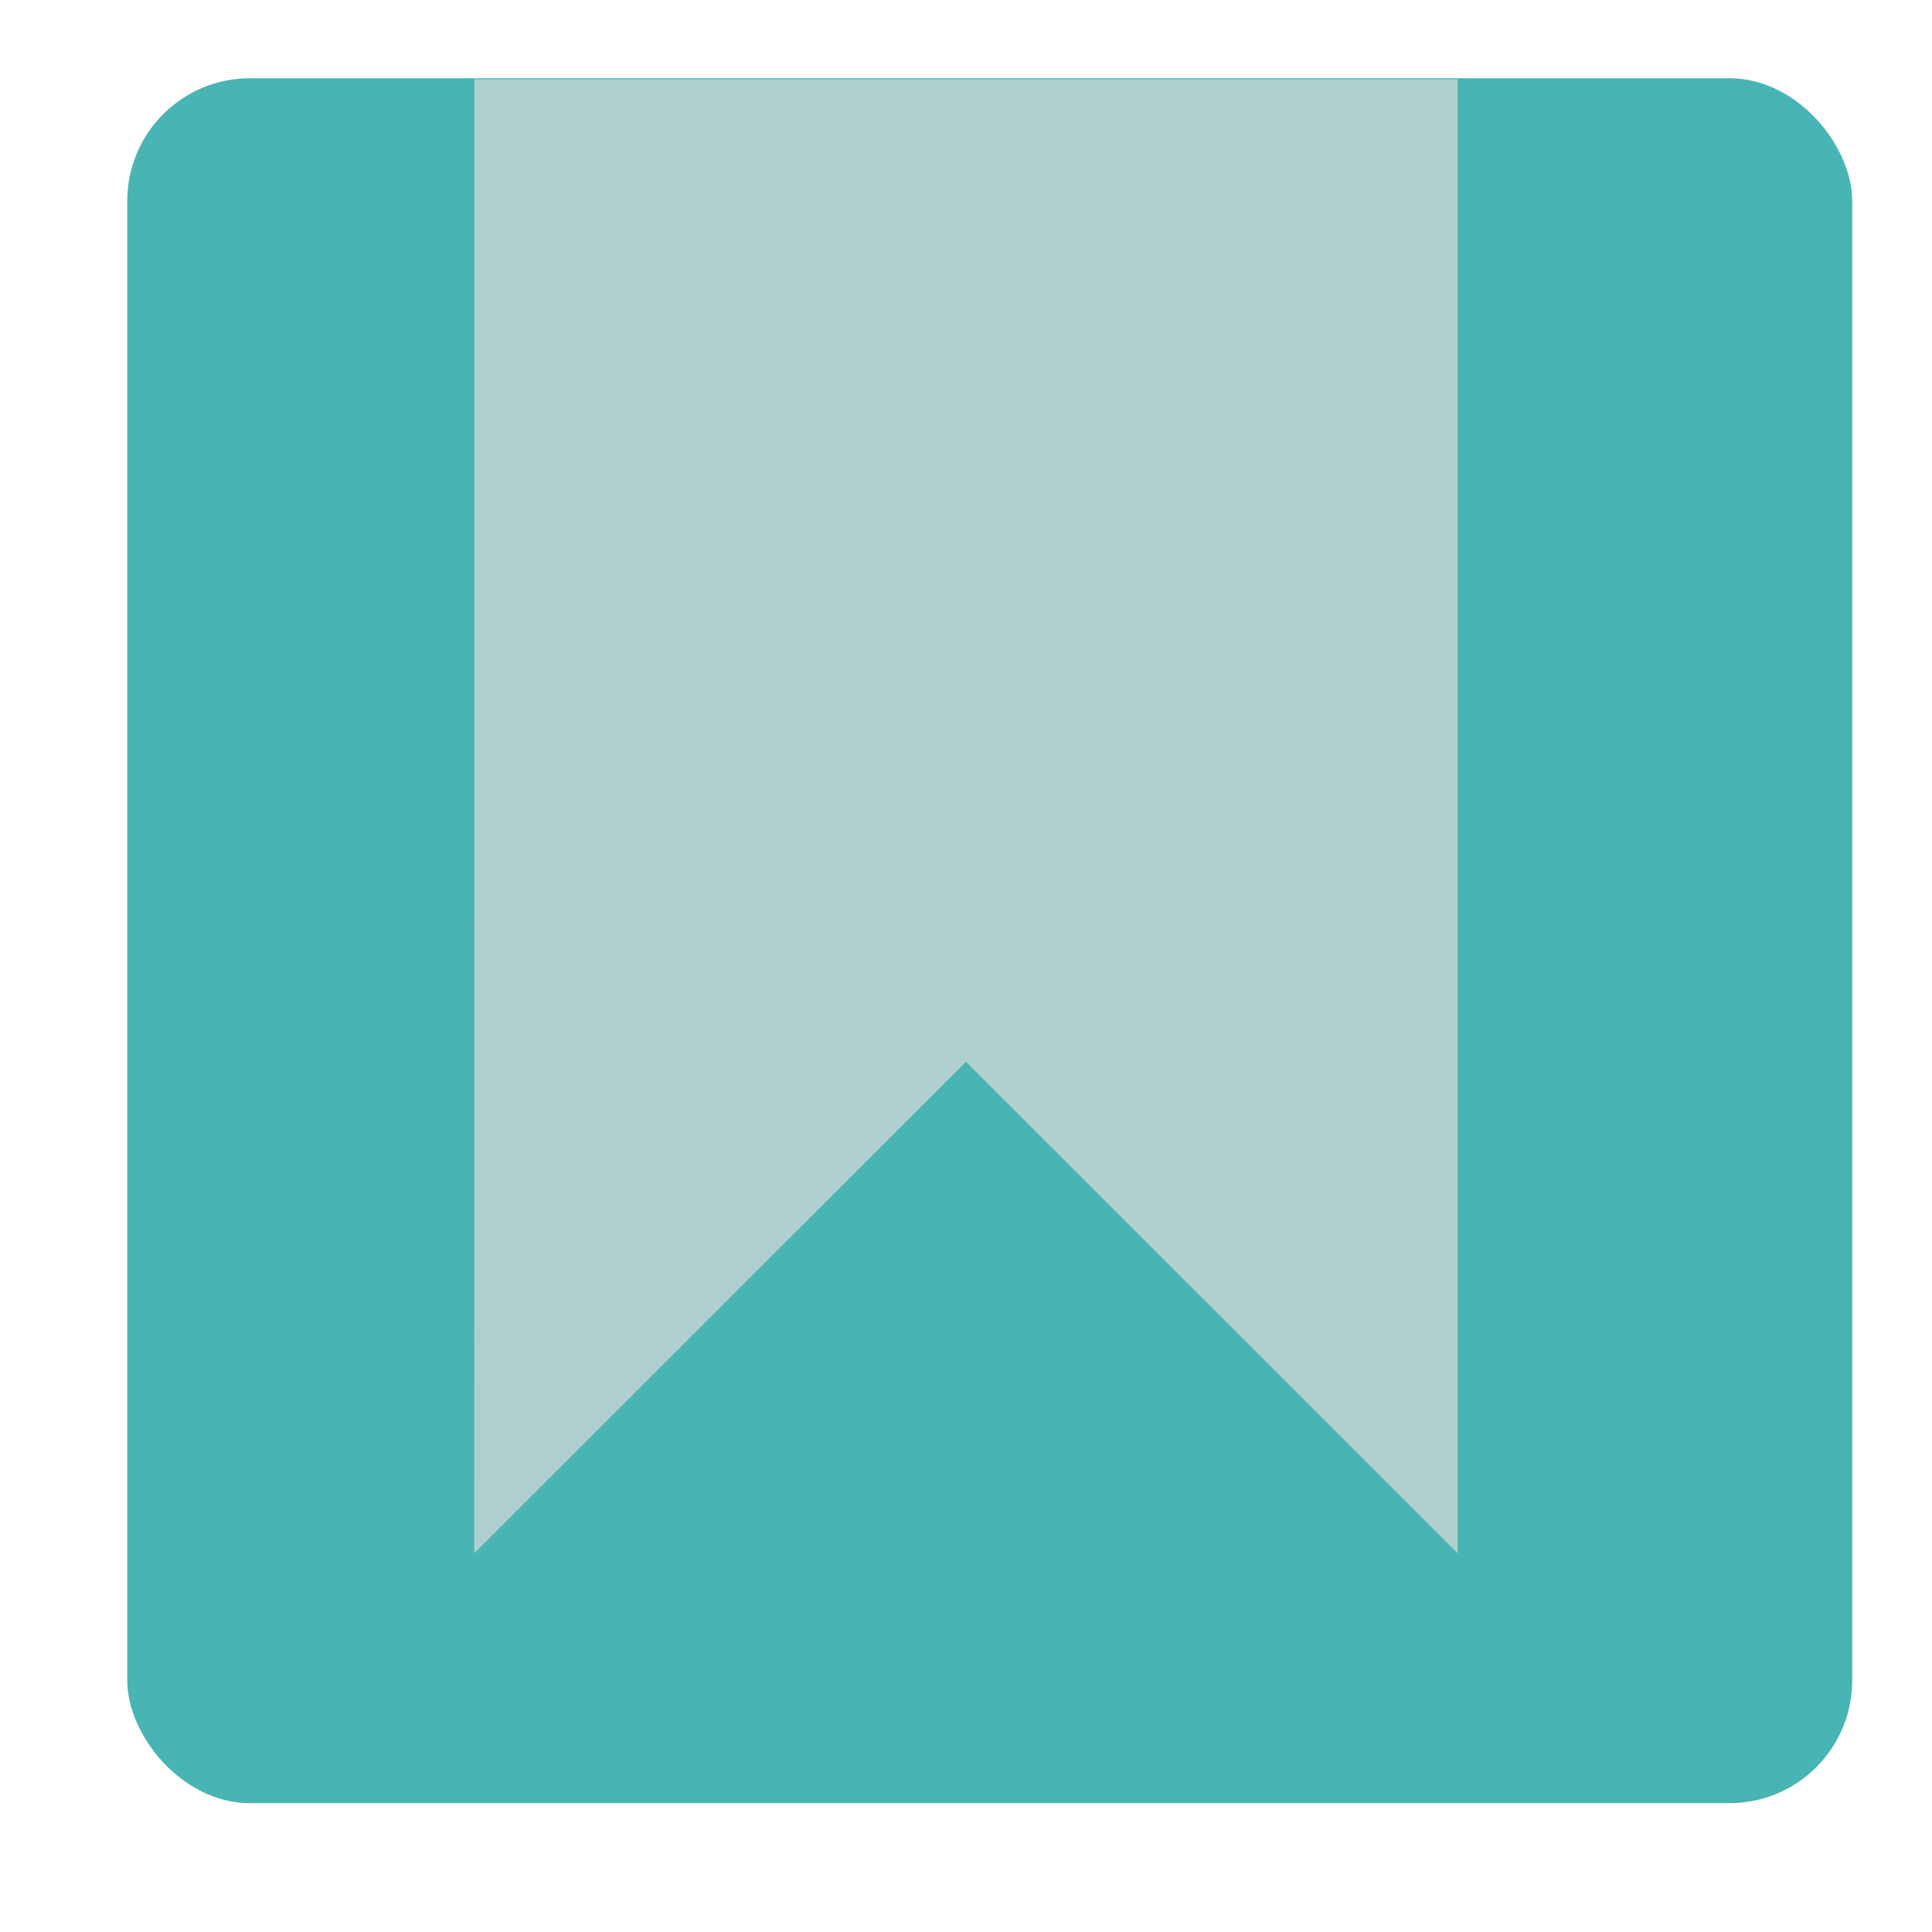 <?xml version="1.0" encoding="UTF-8"?>
<svg width="56" height="56" version="1.1" viewBox="0 0 14.817 14.817" xmlns="http://www.w3.org/2000/svg" xmlns:cc="http://creativecommons.org/ns#" xmlns:dc="http://purl.org/dc/elements/1.1/" xmlns:rdf="http://www.w3.org/1999/02/22-rdf-syntax-ns#">
 <g transform="translate(0 -282.18)">
  <rect y="282.23" width="14.879" height="14.806" ry="0" fill-opacity="0" opacity=".96" stroke-width="0"/>
  <rect x=".976" y="282.78" width="13.229" height="13.229" ry=".941" fill="#49b4b4" stroke-opacity="0"/>
  <path d="m3.638 288.44v-5.652h7.541v11.305l-3.771-3.77-3.771 3.77z" fill="#d4d9d9" fill-opacity=".742" stroke-width=".013"/>
 </g>
</svg>
